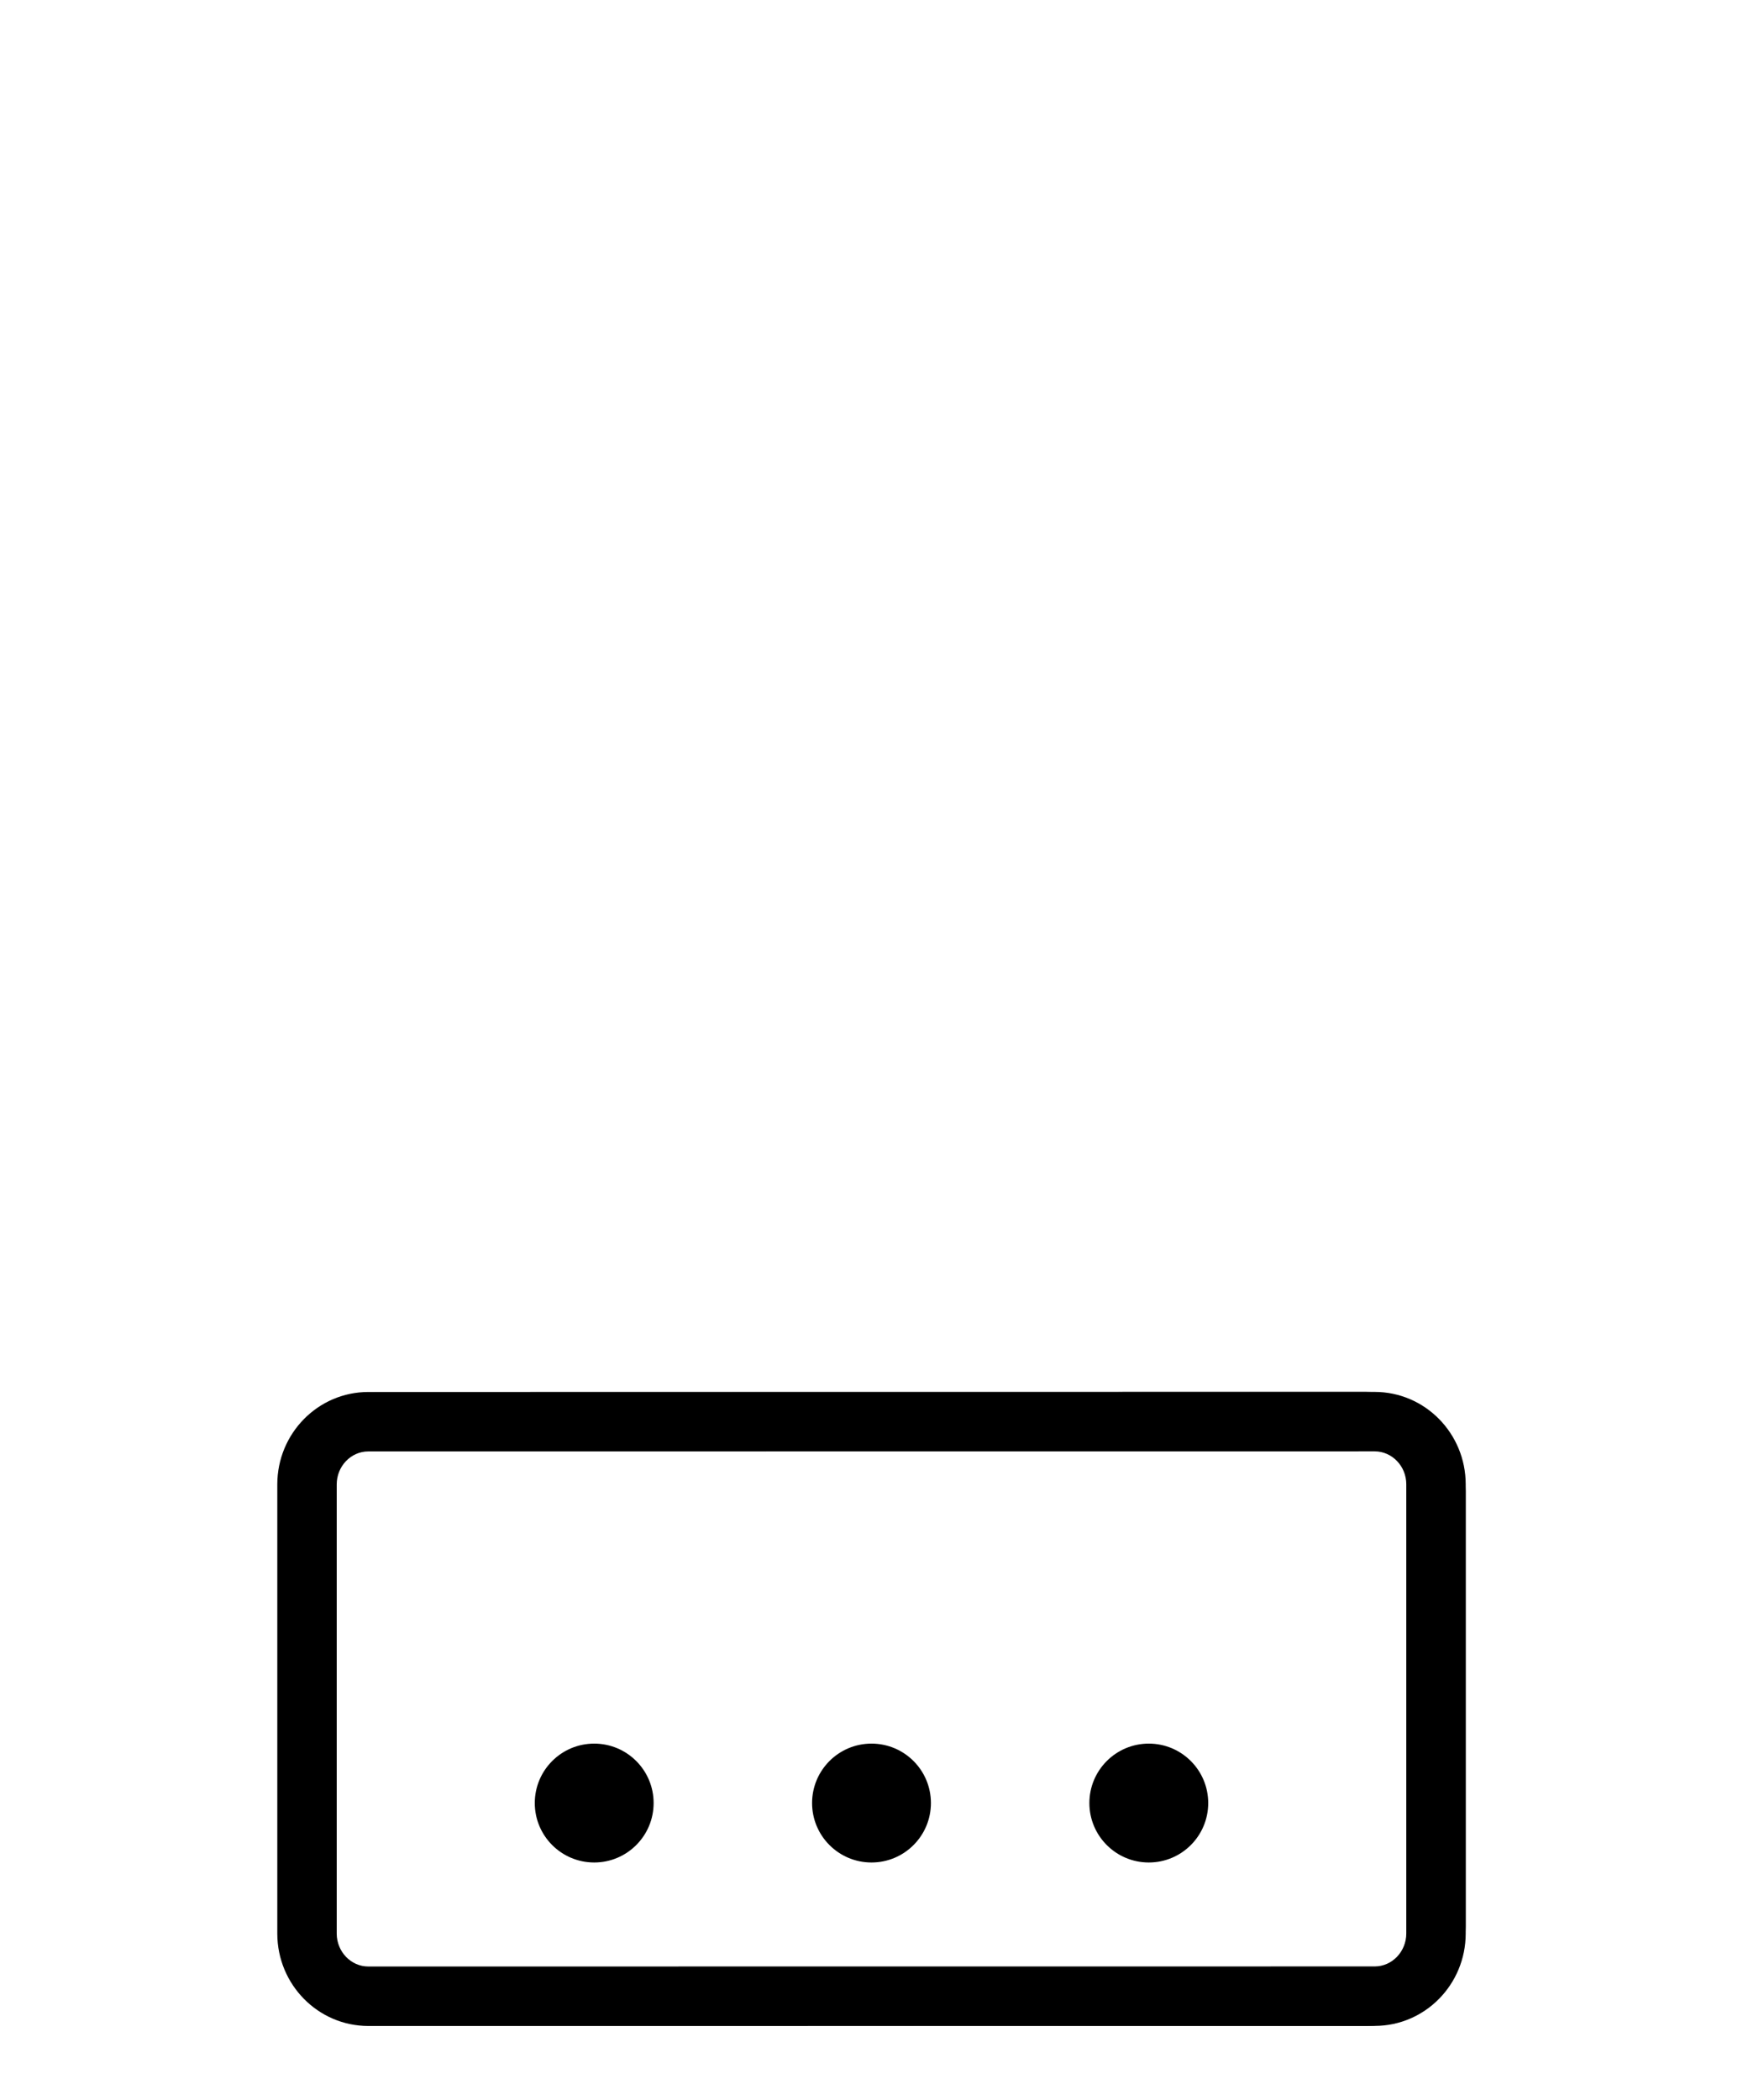 <?xml version="1.0" encoding="UTF-8"?>
<svg id="Ebene_1" data-name="Ebene 1" xmlns="http://www.w3.org/2000/svg" xmlns:xlink="http://www.w3.org/1999/xlink" viewBox="0 0 44 53">
  <defs>
    <style>
      .cls-1 {
        fill: url(#Zusatzschild_Rahmen_schwarz);
      }

      .cls-2 {
        fill: url(#Unbenannter_Verlauf_7);
      }

      .cls-3 {
        fill: url(#Zusatzschild_Rahmen_schwarz-3);
      }

      .cls-4 {
        fill: url(#Zusatzschild_Rahmen_schwarz-4);
      }

      .cls-5 {
        fill: url(#Zusatzschild_Hintergrund_weiss);
      }

      .cls-6 {
        fill: url(#Zusatzschild_Rahmen_schwarz-2);
      }
    </style>
    <linearGradient id="Unbenannter_Verlauf_7" data-name="Unbenannter Verlauf 7" x1="7" y1="10.844" x2="37" y2="10.844" gradientTransform="translate(0 53.969) scale(1 -1)" gradientUnits="userSpaceOnUse">
      <stop offset="0" stop-color="#fff"/>
      <stop offset="1" stop-color="#000"/>
    </linearGradient>
    <linearGradient id="Zusatzschild_Hintergrund_weiss" x1="7.4" y1="10.844" x2="36.6" y2="10.844" gradientTransform="translate(0 53.969) scale(1 -1)" gradientUnits="userSpaceOnUse">
      <stop offset="1" stop-color="#fff"/>
      <stop offset="1" stop-color="#000"/>
    </linearGradient>
    <linearGradient id="Zusatzschild_Rahmen_schwarz" x1="7" y1="43.125" x2="37" y2="43.125" gradientUnits="userSpaceOnUse">
      <stop offset="1" stop-color="#000"/>
      <stop offset="1" stop-color="#010101"/>
    </linearGradient>
    <linearGradient id="Zusatzschild_Rahmen_schwarz-2" data-name="Zusatzschild_Rahmen_schwarz" x1="13.5" y1="8.469" x2="16.5" y2="8.469" gradientTransform="translate(0 53.969) scale(1 -1)" xlink:href="#Zusatzschild_Rahmen_schwarz"/>
    <linearGradient id="Zusatzschild_Rahmen_schwarz-3" data-name="Zusatzschild_Rahmen_schwarz" x1="20.5" y1="8.469" x2="23.5" y2="8.469" gradientTransform="translate(0 53.969) scale(1 -1)" xlink:href="#Zusatzschild_Rahmen_schwarz"/>
    <linearGradient id="Zusatzschild_Rahmen_schwarz-4" data-name="Zusatzschild_Rahmen_schwarz" x1="27.5" y1="8.469" x2="30.5" y2="8.469" gradientTransform="translate(0 53.969) scale(1 -1)" xlink:href="#Zusatzschild_Rahmen_schwarz"/>
  </defs>
  <path id="Zusatzschild_Hintergrund_weiss-2" data-name="Zusatzschild Hintergrund weiss-2" class="cls-2" d="M34.492,35.125l-24.985,.002c-1.383,.004-2.503,1.124-2.507,2.508v10.983c.004,1.383,1.124,2.503,2.507,2.507l24.985-.002c1.383-.004,2.503-1.124,2.507-2.507v-10.983c-.004-1.383-1.124-2.503-2.508-2.507Z"/>
  <path class="cls-5" d="M9.508,50.724c-1.159-.003-2.105-.948-2.108-2.107v-10.982c.003-1.158,.949-2.104,2.108-2.106l24.984-.003c1.158,.004,2.104,.95,2.107,2.108v10.982c-.003,1.158-.948,2.104-2.107,2.106l-24.984,.002Z"/>
  <path id="Zusatzschild_Rahmen_schwarz-2" data-name="Zusatzschild Rahmen schwarz-2" class="cls-1" d="M34.703,36.625c.439,.001,.797,.374,.797,.831v11.335c-0,.458-.358,.831-.795,.832l-25.407,.002c-.439-0-.797-.374-.798-.83v-11.336c0-.458,.358-.832,.796-.832l25.407-.002m.002-1.5l-25.409,.002c-1.268,.001-2.295,1.044-2.296,2.331v11.338c.002,1.286,1.029,2.328,2.296,2.33l25.409-.002c1.267-.002,2.294-1.044,2.295-2.331v-11.337c-.001-1.286-1.028-2.329-2.295-2.331h0Z"/>
  <circle class="cls-6" cx="15" cy="45.5" r="1.5"/>
  <circle class="cls-3" cx="22" cy="45.5" r="1.5"/>
  <circle class="cls-4" cx="29" cy="45.5" r="1.5"/>
</svg>